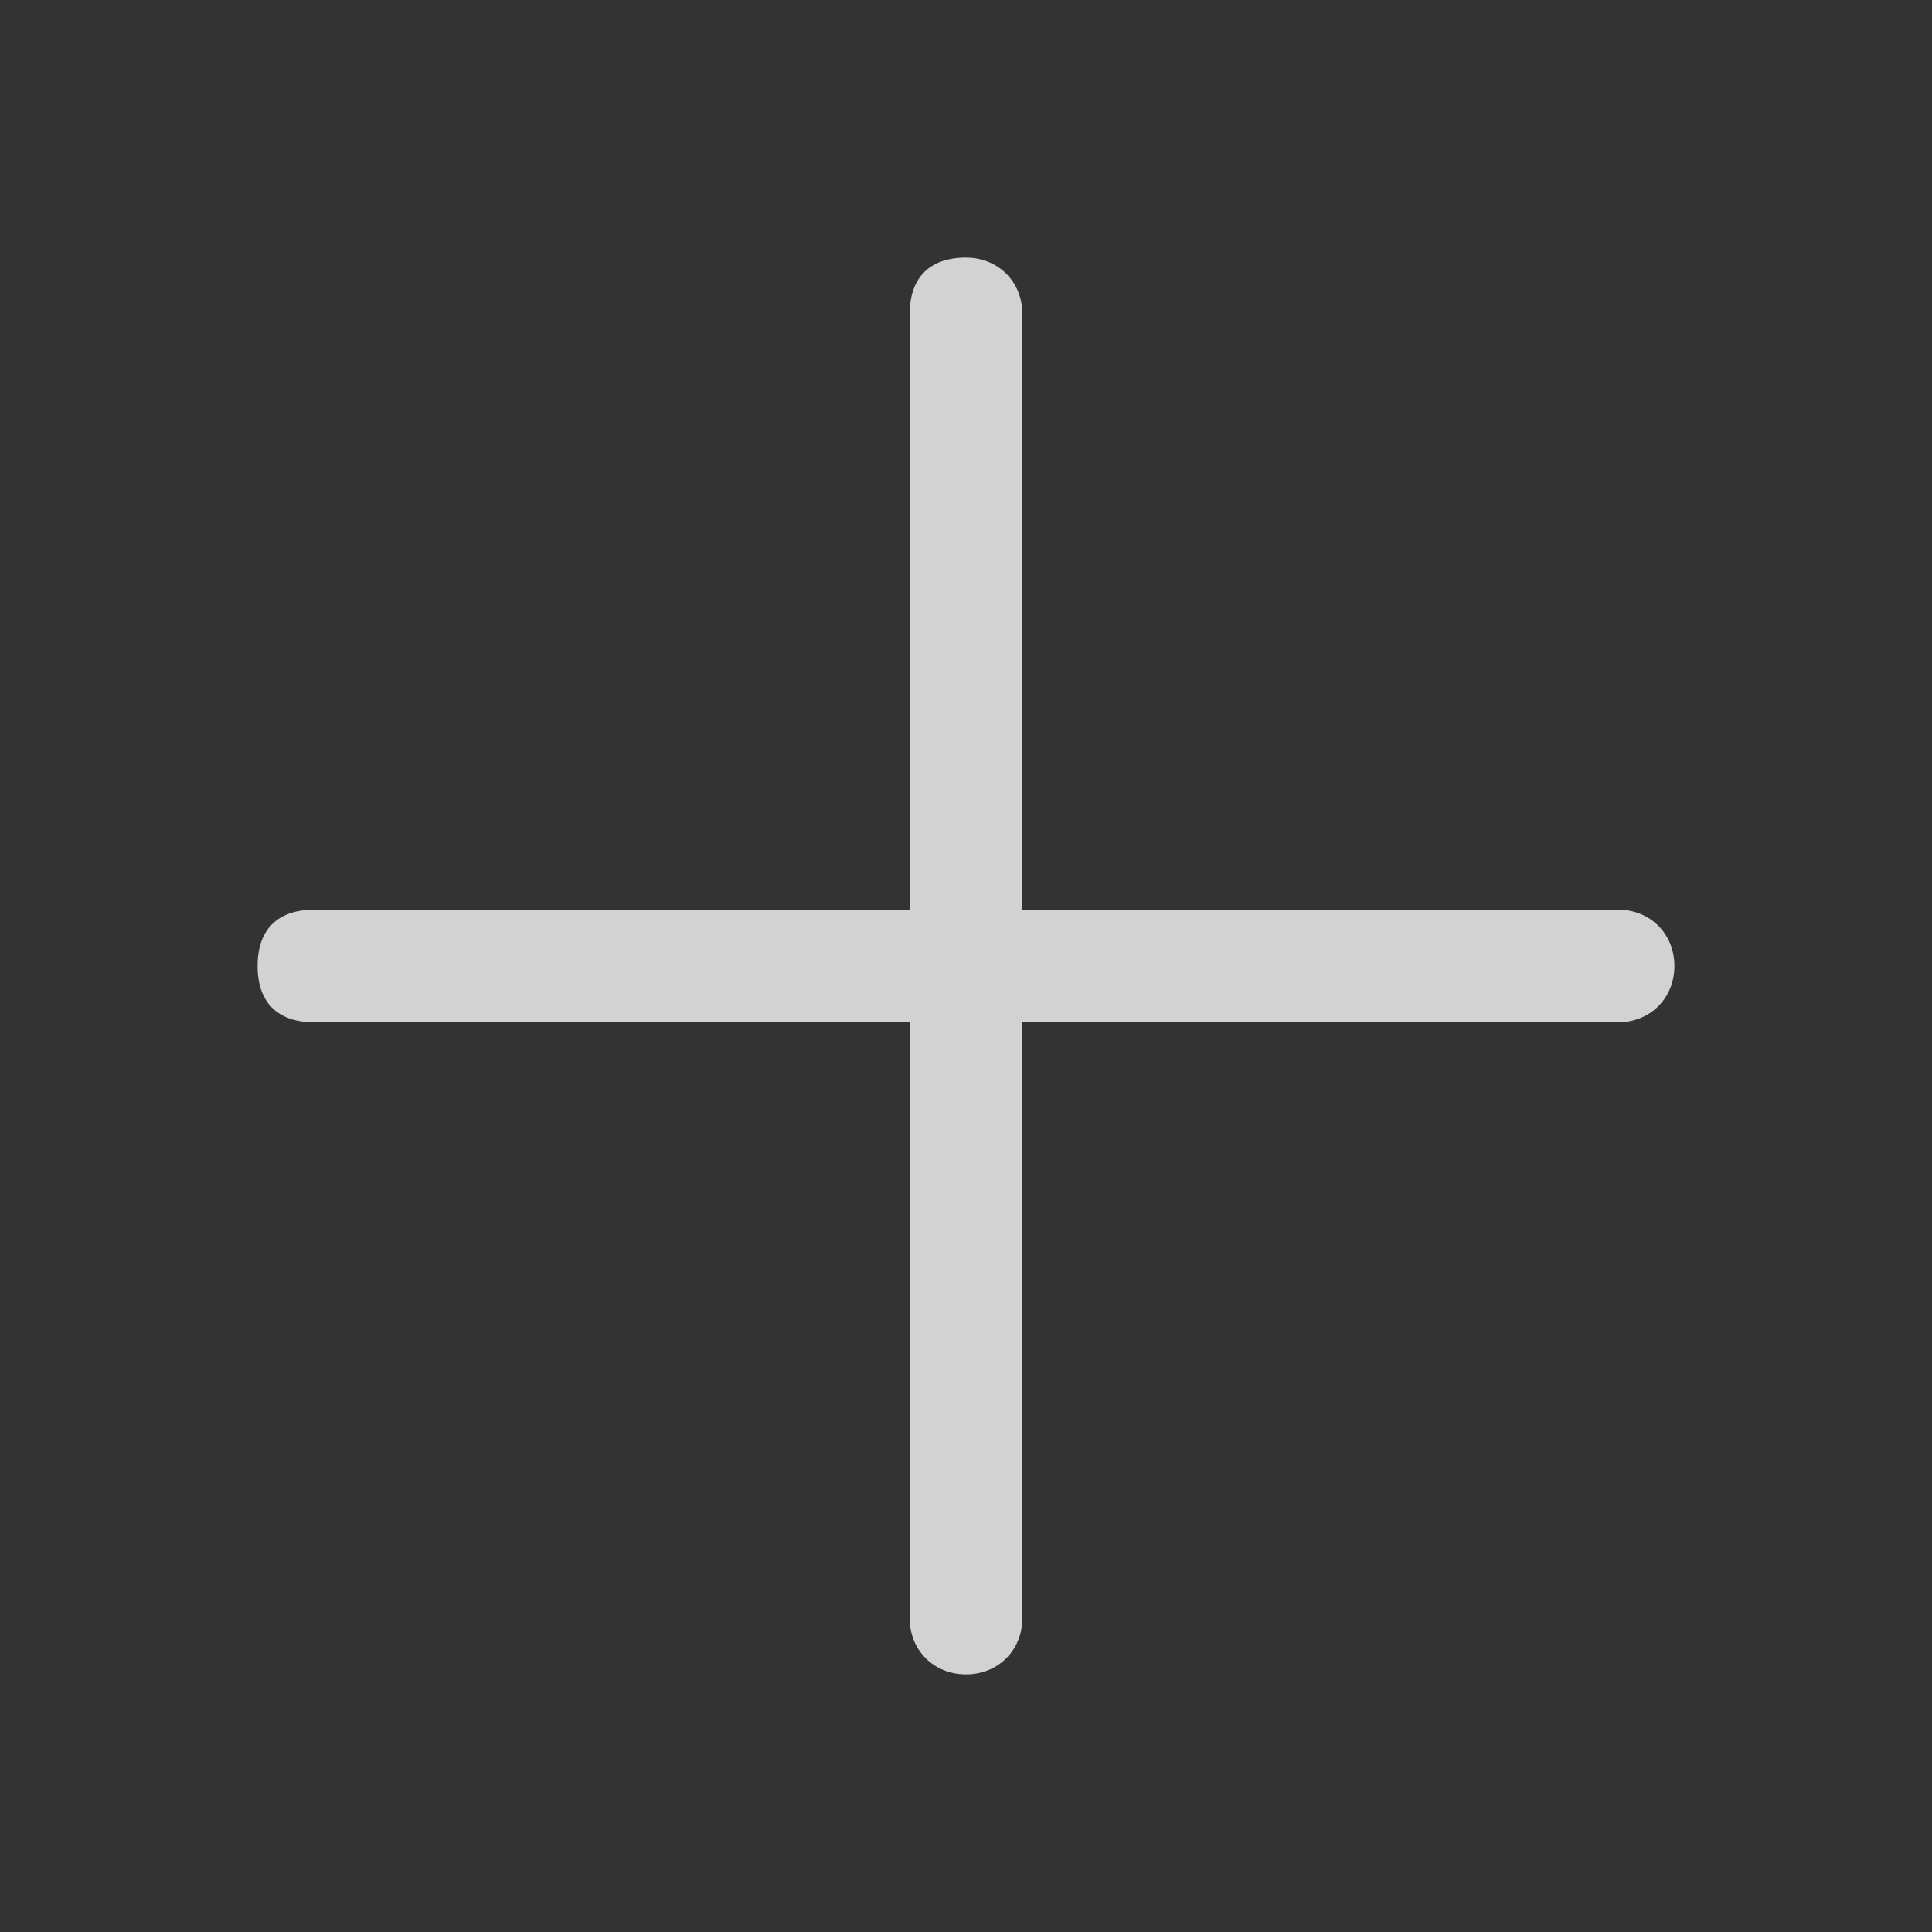 <?xml version="1.0" encoding="utf-8"?>
<!-- Generator: Adobe Illustrator 21.0.2, SVG Export Plug-In . SVG Version: 6.00 Build 0)  -->
<svg version="1.1" id="Layer_1" xmlns="http://www.w3.org/2000/svg" xmlns:xlink="http://www.w3.org/1999/xlink" x="0px" y="0px"
	 viewBox="0 0 24 24" style="enable-background:new 0 0 24 24;" xml:space="preserve">
<rect x="0" y="0" width="24" height="24" fill="#333333" stroke="none"/>
<g>
	<title>add-circle</title>
	<path fill="rgba(250, 250, 250, .8)" d="M12,20.8c-0.4,0-0.7-0.3-0.7-0.7v-7.4H3.9c-0.4,0-0.7-0.2-0.7-0.7s0.3-0.7,0.7-0.7h7.4V3.9c0-0.4,0.2-0.7,0.7-0.7
		c0.4,0,0.7,0.3,0.7,0.7v7.4h7.4c0.4,0,0.7,0.3,0.7,0.7c0,0.4-0.3,0.7-0.7,0.7h-7.4v7.4C12.7,20.5,12.4,20.8,12,20.8z"/>
</g>
</svg>
